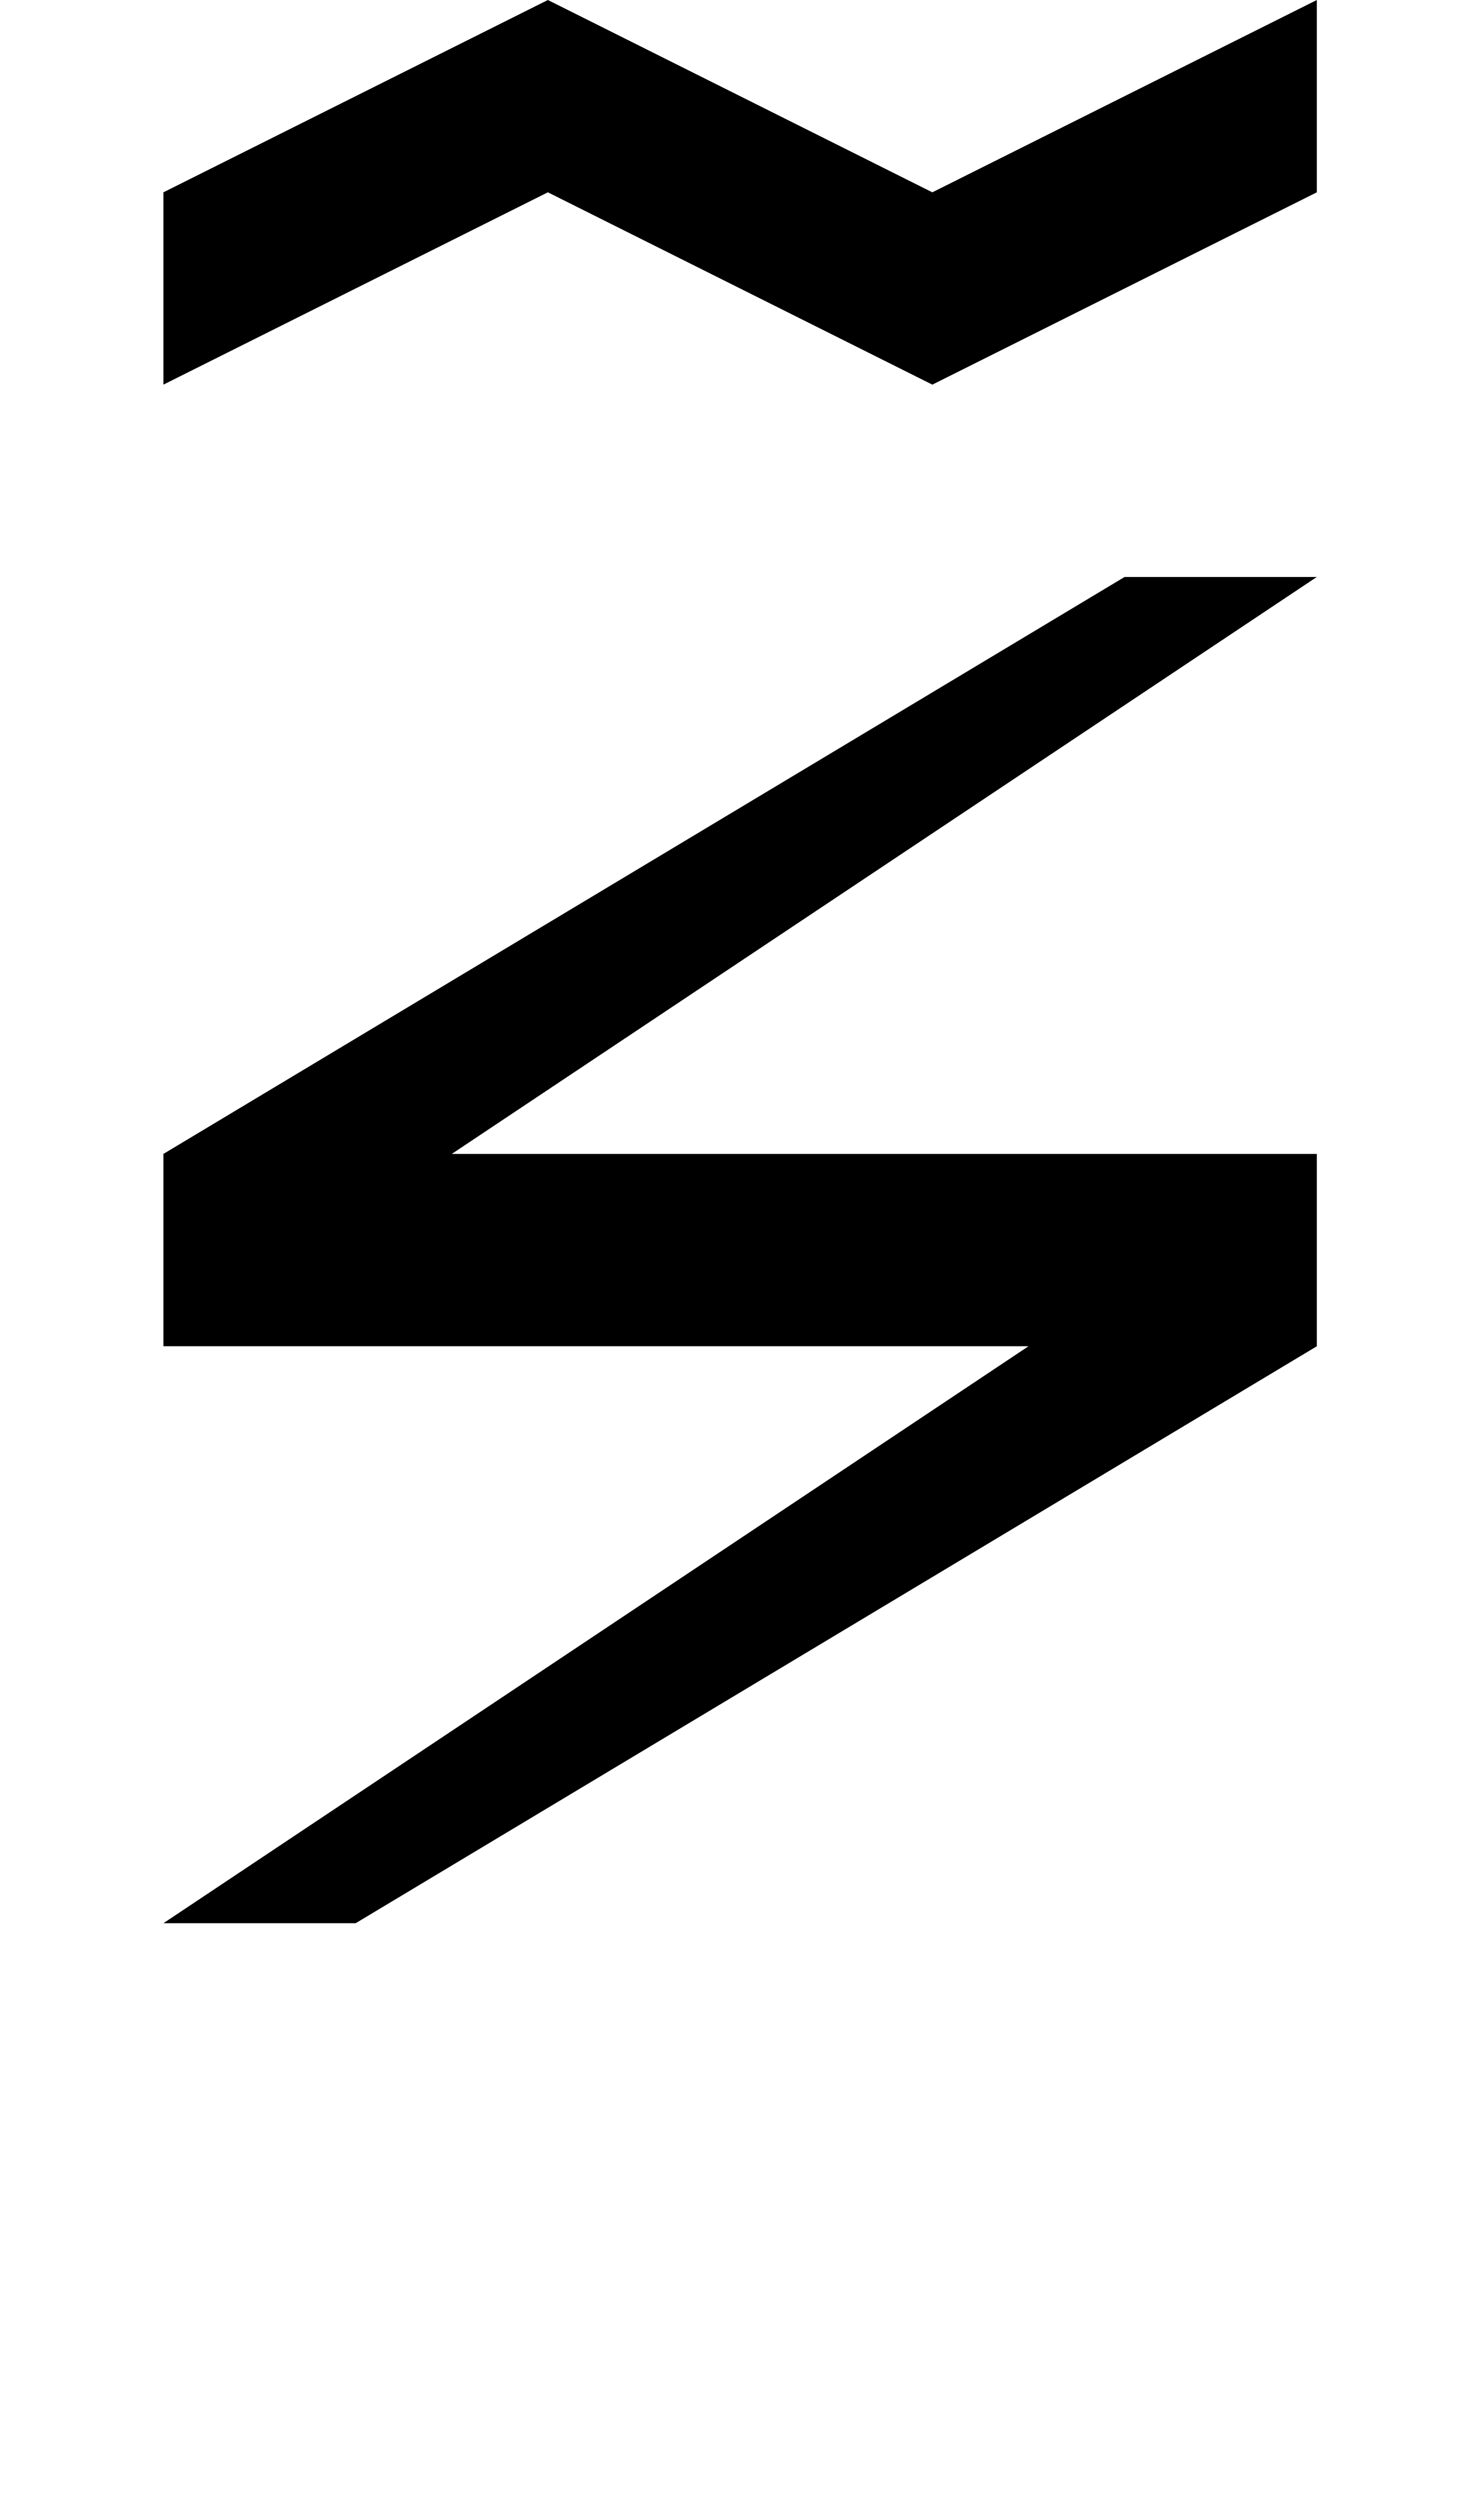 <?xml version="1.0" standalone="no"?>
<!DOCTYPE svg PUBLIC "-//W3C//DTD SVG 1.1//EN" "http://www.w3.org/Graphics/SVG/1.1/DTD/svg11.dtd" >
<svg xmlns="http://www.w3.org/2000/svg" xmlns:xlink="http://www.w3.org/1999/xlink" version="1.1" viewBox="-10 0 760 1300">
   <path fill="currentColor"
d="M75 1000l450 -300h-450v-100l500 -300h100l-450 300h450v100l-500 300h-100zM75 200v-100l200 -100l200 100l200 -100v100l-200 100l-200 -100z" />
</svg>
